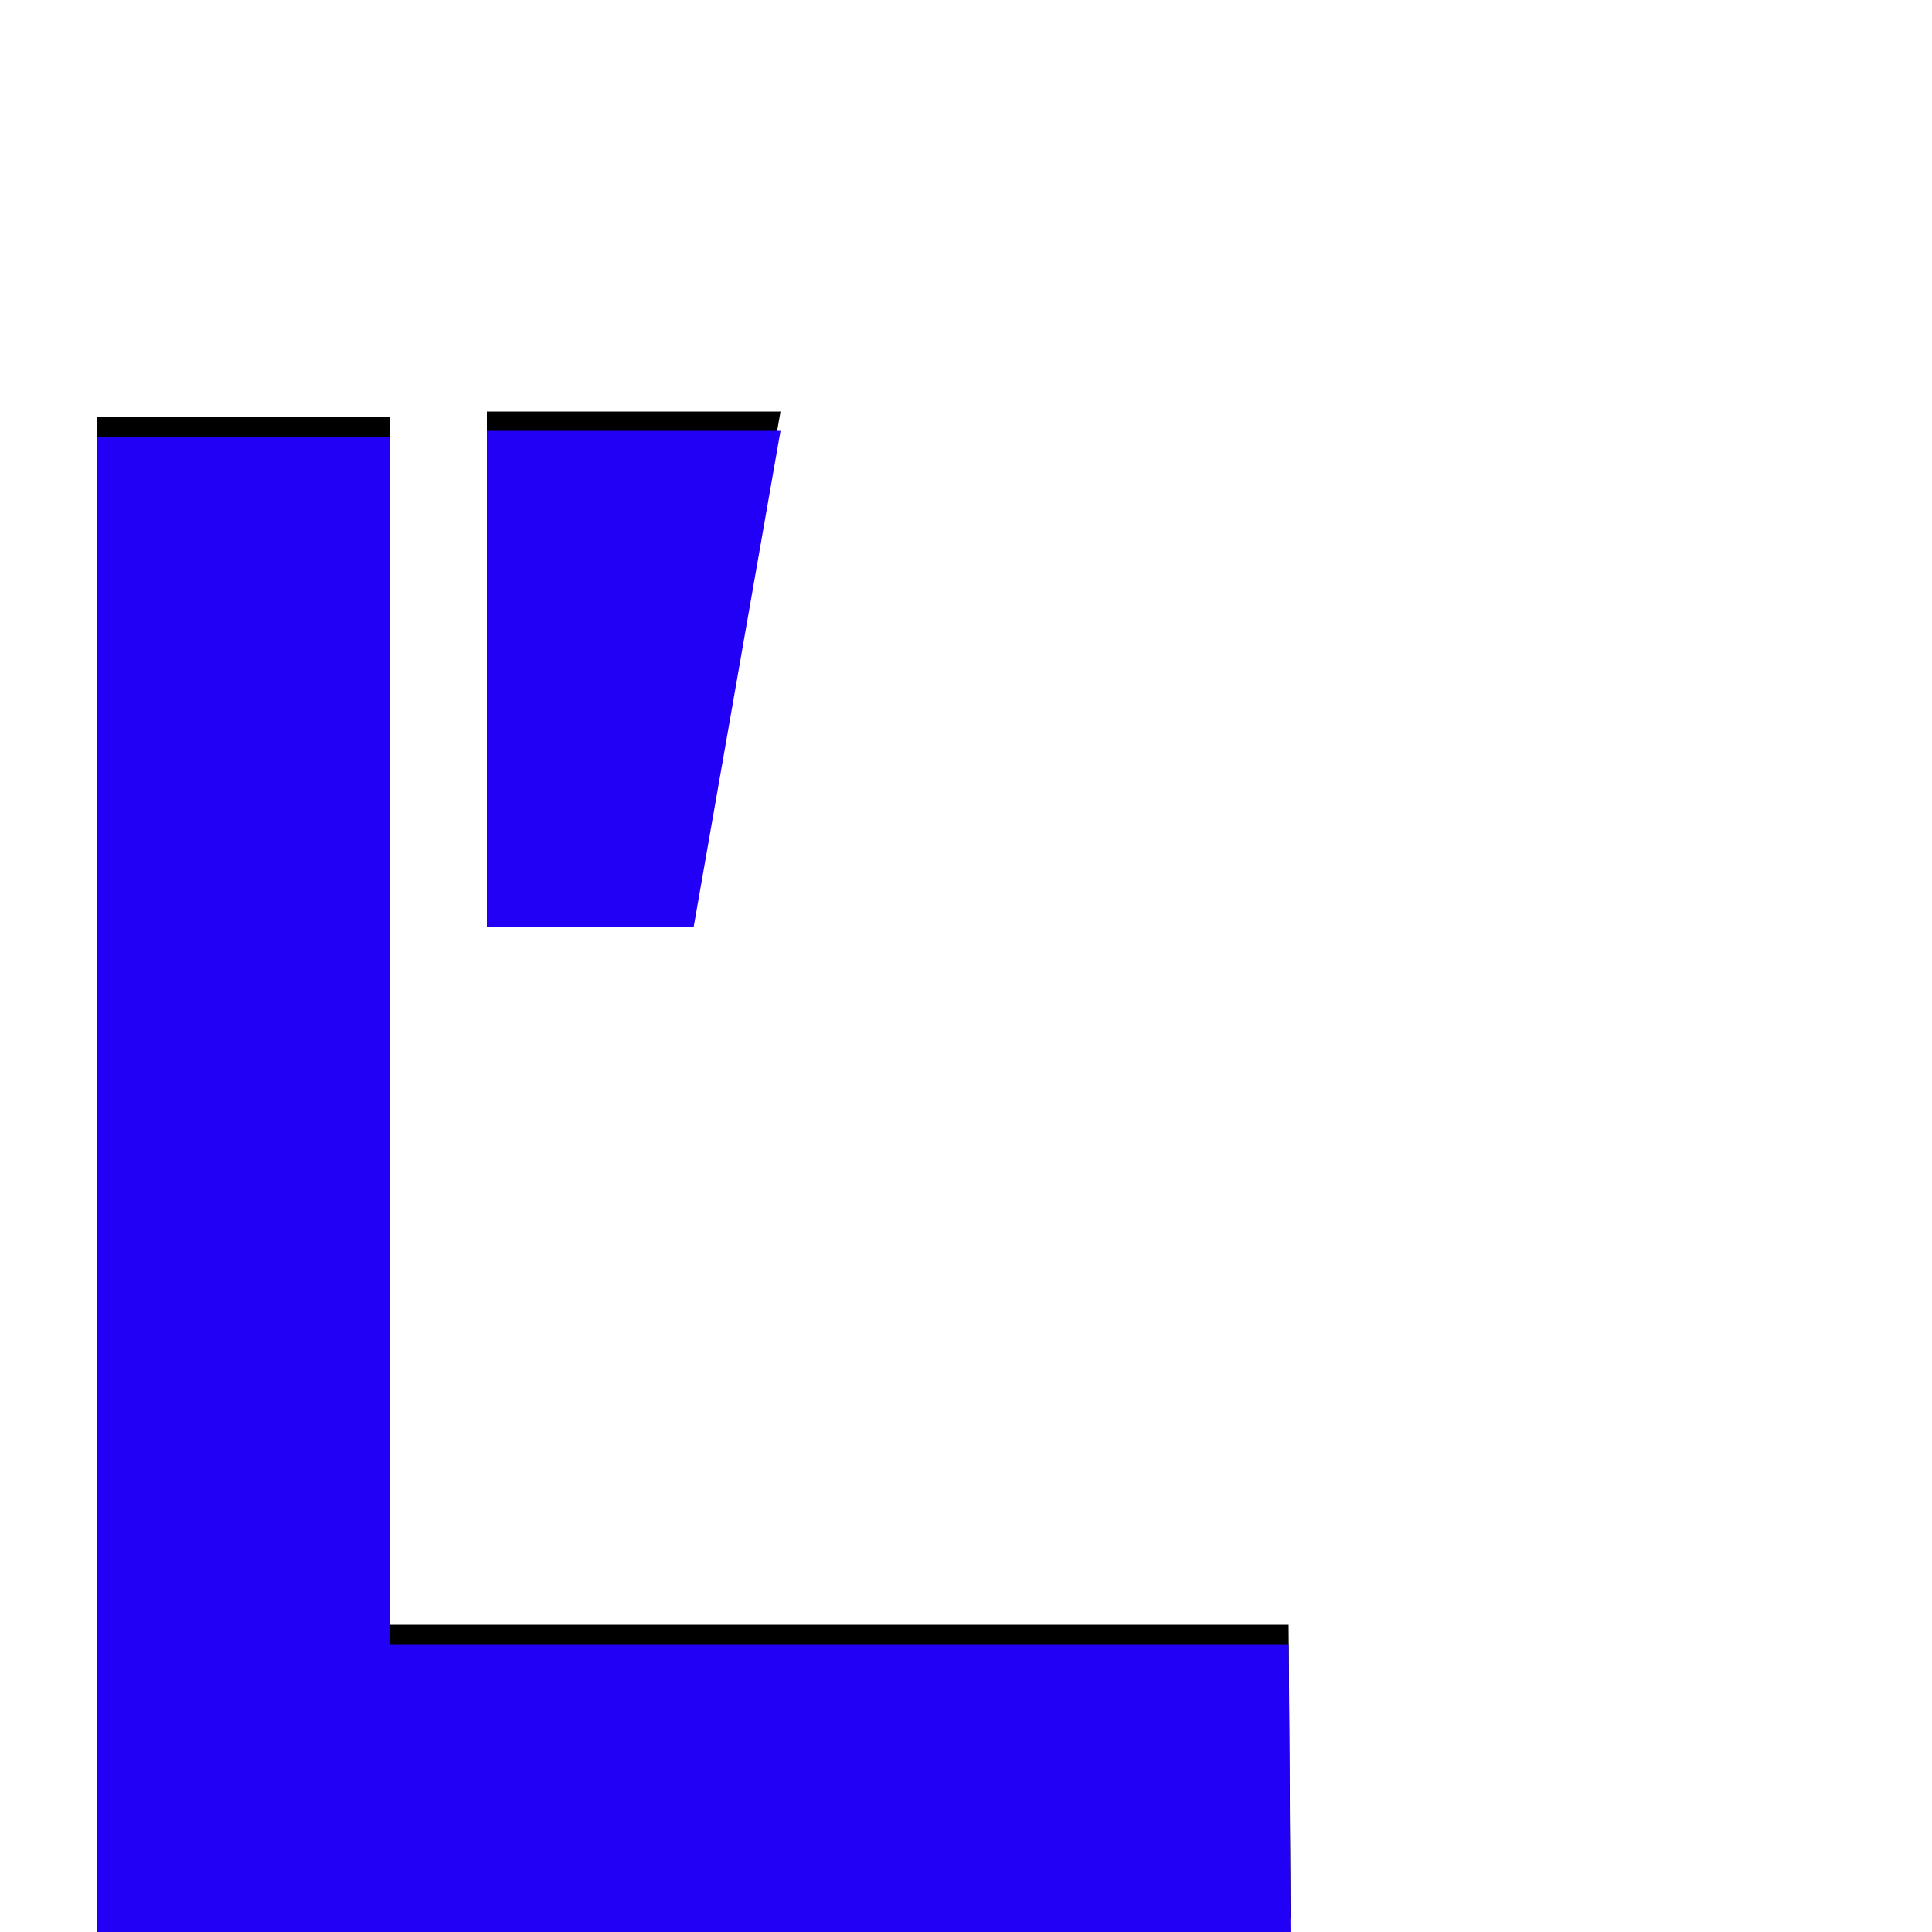 <svg xmlns="http://www.w3.org/2000/svg" viewBox="0 -1000 1000 1000">
	<path fill="#000000" d="M252 -530V-787H404L359 -530ZM50 -784H202V-159H667L668 -7H51V-8H50Z"/>
	<path fill="#2200f5" d="M252 -520V-777H404L359 -520ZM50 -774H202V-149H667L668 3H51V2H50Z"/>
</svg>